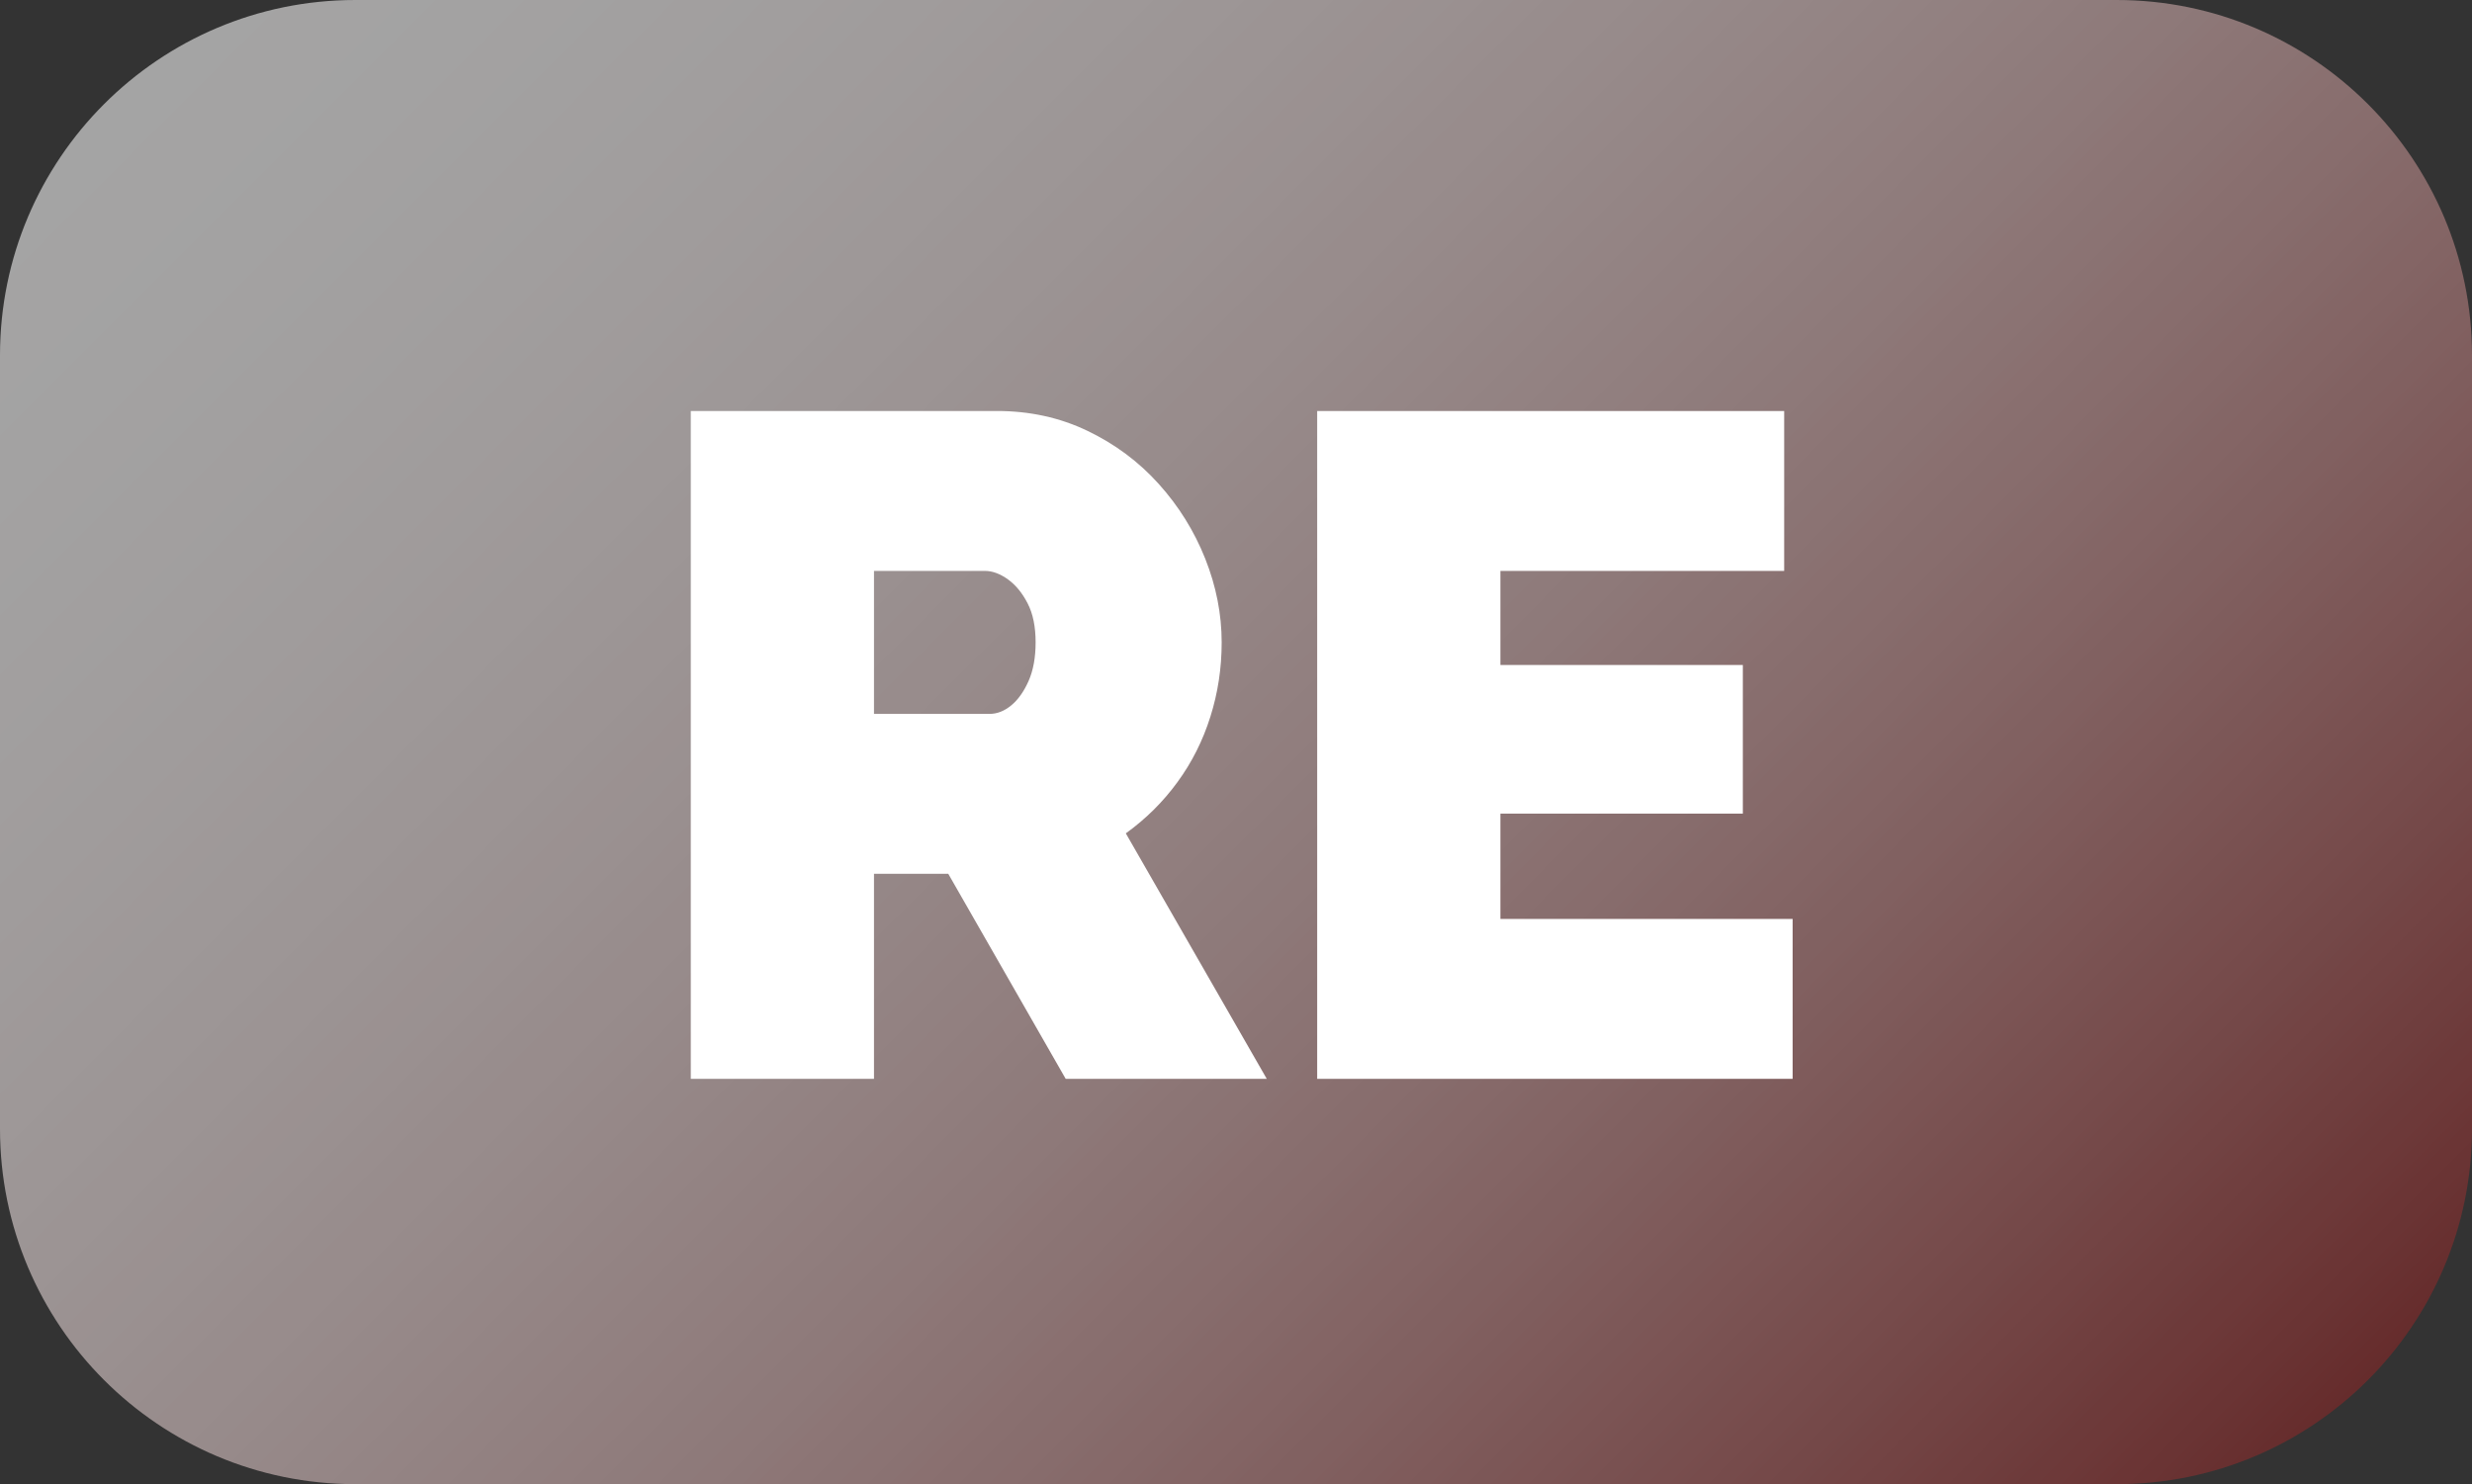 <svg width="433" height="260" xmlns="http://www.w3.org/2000/svg" xmlns:xlink="http://www.w3.org/1999/xlink" overflow="hidden"><rect width="100%" height="100%" fill="#333333" stroke="none"/><defs><clipPath id="clip0"><rect x="1547" y="610" width="433" height="260"/></clipPath><linearGradient x1="1590.25" y1="566.75" x2="1936.75" y2="913.25" gradientUnits="userSpaceOnUse" spreadMethod="reflect" id="fill1"><stop offset="0" stop-color="#A5A5A5"/><stop offset="0.008" stop-color="#A4A4A4"/><stop offset="0.015" stop-color="#A4A4A4"/><stop offset="0.023" stop-color="#A4A4A4"/><stop offset="0.03" stop-color="#A4A4A4"/><stop offset="0.038" stop-color="#A4A4A4"/><stop offset="0.045" stop-color="#A4A4A4"/><stop offset="0.053" stop-color="#A4A4A4"/><stop offset="0.061" stop-color="#A4A4A4"/><stop offset="0.068" stop-color="#A4A4A4"/><stop offset="0.076" stop-color="#A4A3A3"/><stop offset="0.083" stop-color="#A4A3A3"/><stop offset="0.091" stop-color="#A4A3A3"/><stop offset="0.098" stop-color="#A4A3A3"/><stop offset="0.106" stop-color="#A3A3A3"/><stop offset="0.114" stop-color="#A3A2A2"/><stop offset="0.121" stop-color="#A3A2A2"/><stop offset="0.129" stop-color="#A3A2A2"/><stop offset="0.136" stop-color="#A3A1A1"/><stop offset="0.144" stop-color="#A3A1A1"/><stop offset="0.152" stop-color="#A2A1A1"/><stop offset="0.159" stop-color="#A2A0A0"/><stop offset="0.167" stop-color="#A2A0A0"/><stop offset="0.174" stop-color="#A29F9F"/><stop offset="0.182" stop-color="#A29F9F"/><stop offset="0.189" stop-color="#A19F9F"/><stop offset="0.197" stop-color="#A19E9E"/><stop offset="0.205" stop-color="#A19E9E"/><stop offset="0.212" stop-color="#A19D9D"/><stop offset="0.22" stop-color="#A09D9D"/><stop offset="0.227" stop-color="#A09C9C"/><stop offset="0.235" stop-color="#A09C9C"/><stop offset="0.242" stop-color="#A09B9B"/><stop offset="0.25" stop-color="#9F9B9B"/><stop offset="0.258" stop-color="#9F9A9A"/><stop offset="0.265" stop-color="#9F9999"/><stop offset="0.273" stop-color="#9E9999"/><stop offset="0.28" stop-color="#9E9898"/><stop offset="0.288" stop-color="#9E9898"/><stop offset="0.295" stop-color="#9D9797"/><stop offset="0.303" stop-color="#9D9696"/><stop offset="0.311" stop-color="#9D9696"/><stop offset="0.318" stop-color="#9C9595"/><stop offset="0.326" stop-color="#9C9494"/><stop offset="0.333" stop-color="#9C9494"/><stop offset="0.341" stop-color="#9B9393"/><stop offset="0.348" stop-color="#9B9292"/><stop offset="0.356" stop-color="#9B9191"/><stop offset="0.364" stop-color="#9A9191"/><stop offset="0.371" stop-color="#9A9090"/><stop offset="0.379" stop-color="#998F8F"/><stop offset="0.386" stop-color="#998E8E"/><stop offset="0.394" stop-color="#988D8D"/><stop offset="0.402" stop-color="#988C8C"/><stop offset="0.409" stop-color="#988C8C"/><stop offset="0.417" stop-color="#978B8B"/><stop offset="0.424" stop-color="#978A8A"/><stop offset="0.432" stop-color="#968989"/><stop offset="0.439" stop-color="#968888"/><stop offset="0.447" stop-color="#958787"/><stop offset="0.455" stop-color="#958686"/><stop offset="0.462" stop-color="#948585"/><stop offset="0.47" stop-color="#948484"/><stop offset="0.477" stop-color="#938383"/><stop offset="0.485" stop-color="#938282"/><stop offset="0.492" stop-color="#928181"/><stop offset="0.5" stop-color="#928080"/><stop offset="0.508" stop-color="#917F7F"/><stop offset="0.515" stop-color="#917E7E"/><stop offset="0.523" stop-color="#907D7D"/><stop offset="0.53" stop-color="#8F7C7C"/><stop offset="0.538" stop-color="#8F7B7B"/><stop offset="0.545" stop-color="#8E7A7A"/><stop offset="0.553" stop-color="#8E7979"/><stop offset="0.561" stop-color="#8D7878"/><stop offset="0.568" stop-color="#8D7676"/><stop offset="0.576" stop-color="#8C7575"/><stop offset="0.583" stop-color="#8B7474"/><stop offset="0.591" stop-color="#8B7373"/><stop offset="0.598" stop-color="#8A7272"/><stop offset="0.606" stop-color="#8A7070"/><stop offset="0.614" stop-color="#896F6F"/><stop offset="0.621" stop-color="#886E6E"/><stop offset="0.629" stop-color="#886D6D"/><stop offset="0.636" stop-color="#876C6C"/><stop offset="0.644" stop-color="#866A6A"/><stop offset="0.652" stop-color="#866969"/><stop offset="0.659" stop-color="#856868"/><stop offset="0.667" stop-color="#846666"/><stop offset="0.674" stop-color="#846565"/><stop offset="0.682" stop-color="#836464"/><stop offset="0.689" stop-color="#826262"/><stop offset="0.697" stop-color="#816161"/><stop offset="0.705" stop-color="#816060"/><stop offset="0.712" stop-color="#805E5E"/><stop offset="0.72" stop-color="#7F5D5D"/><stop offset="0.727" stop-color="#7F5B5B"/><stop offset="0.735" stop-color="#7E5A5A"/><stop offset="0.742" stop-color="#7D5858"/><stop offset="0.75" stop-color="#7C5757"/><stop offset="0.758" stop-color="#7C5555"/><stop offset="0.765" stop-color="#7B5454"/><stop offset="0.773" stop-color="#7A5252"/><stop offset="0.78" stop-color="#795151"/><stop offset="0.788" stop-color="#784F4F"/><stop offset="0.795" stop-color="#784E4E"/><stop offset="0.803" stop-color="#774C4C"/><stop offset="0.811" stop-color="#764B4B"/><stop offset="0.818" stop-color="#754949"/><stop offset="0.826" stop-color="#744848"/><stop offset="0.833" stop-color="#734646"/><stop offset="0.841" stop-color="#734444"/><stop offset="0.848" stop-color="#724343"/><stop offset="0.856" stop-color="#714141"/><stop offset="0.864" stop-color="#703F3F"/><stop offset="0.871" stop-color="#6F3E3E"/><stop offset="0.879" stop-color="#6E3C3C"/><stop offset="0.886" stop-color="#6D3A3A"/><stop offset="0.894" stop-color="#6D3939"/><stop offset="0.902" stop-color="#6C3737"/><stop offset="0.909" stop-color="#6B3535"/><stop offset="0.917" stop-color="#6A3434"/><stop offset="0.924" stop-color="#693232"/><stop offset="0.932" stop-color="#683030"/><stop offset="0.939" stop-color="#672E2E"/><stop offset="0.947" stop-color="#662C2C"/><stop offset="0.955" stop-color="#652B2B"/><stop offset="0.962" stop-color="#642929"/><stop offset="0.97" stop-color="#632727"/><stop offset="0.977" stop-color="#622525"/><stop offset="0.985" stop-color="#612323"/><stop offset="0.992" stop-color="#602121"/><stop offset="1" stop-color="#602020"/></linearGradient></defs><g clip-path="url(#clip0)" transform="translate(-1547 -610)"><path d="M1547 672.252C1547 637.871 1574.87 610 1609.25 610L1917.75 610C1952.13 610 1980 637.871 1980 672.252L1980 807.749C1980 842.129 1952.13 870 1917.75 870L1609.25 870C1574.87 870 1547 842.129 1547 807.749Z" fill="url(#fill1)" fill-rule="evenodd"/><path d="M1700.09 710.014 1700.09 735.062 1720.34 735.062C1721.65 735.062 1722.92 734.567 1724.12 733.579 1725.33 732.59 1726.34 731.162 1727.17 729.294 1727.99 727.426 1728.4 725.174 1728.4 722.538 1728.4 719.791 1727.94 717.512 1727 715.699 1726.07 713.887 1724.92 712.486 1723.55 711.497 1722.17 710.508 1720.83 710.014 1719.51 710.014ZM1777.72 682 1859.52 682 1859.52 710.014 1809.81 710.014 1809.81 726.493 1852.28 726.493 1852.28 752.529 1809.81 752.529 1809.81 770.986 1861 770.986 1861 799 1777.72 799ZM1668 682 1721.65 682C1727.36 682 1732.63 683.153 1737.45 685.461 1742.28 687.768 1746.45 690.871 1749.96 694.771 1753.47 698.671 1756.19 703.038 1758.11 707.872 1760.03 712.705 1760.99 717.594 1760.99 722.538 1760.99 727.042 1760.33 731.381 1759.01 735.556 1757.7 739.731 1755.78 743.548 1753.25 747.009 1750.73 750.469 1747.71 753.463 1744.2 755.99L1768.89 799 1733.67 799 1713.1 763.076 1700.09 763.076 1700.09 799 1668 799Z" fill="#FFFFFF" fill-rule="evenodd"/></g></svg>